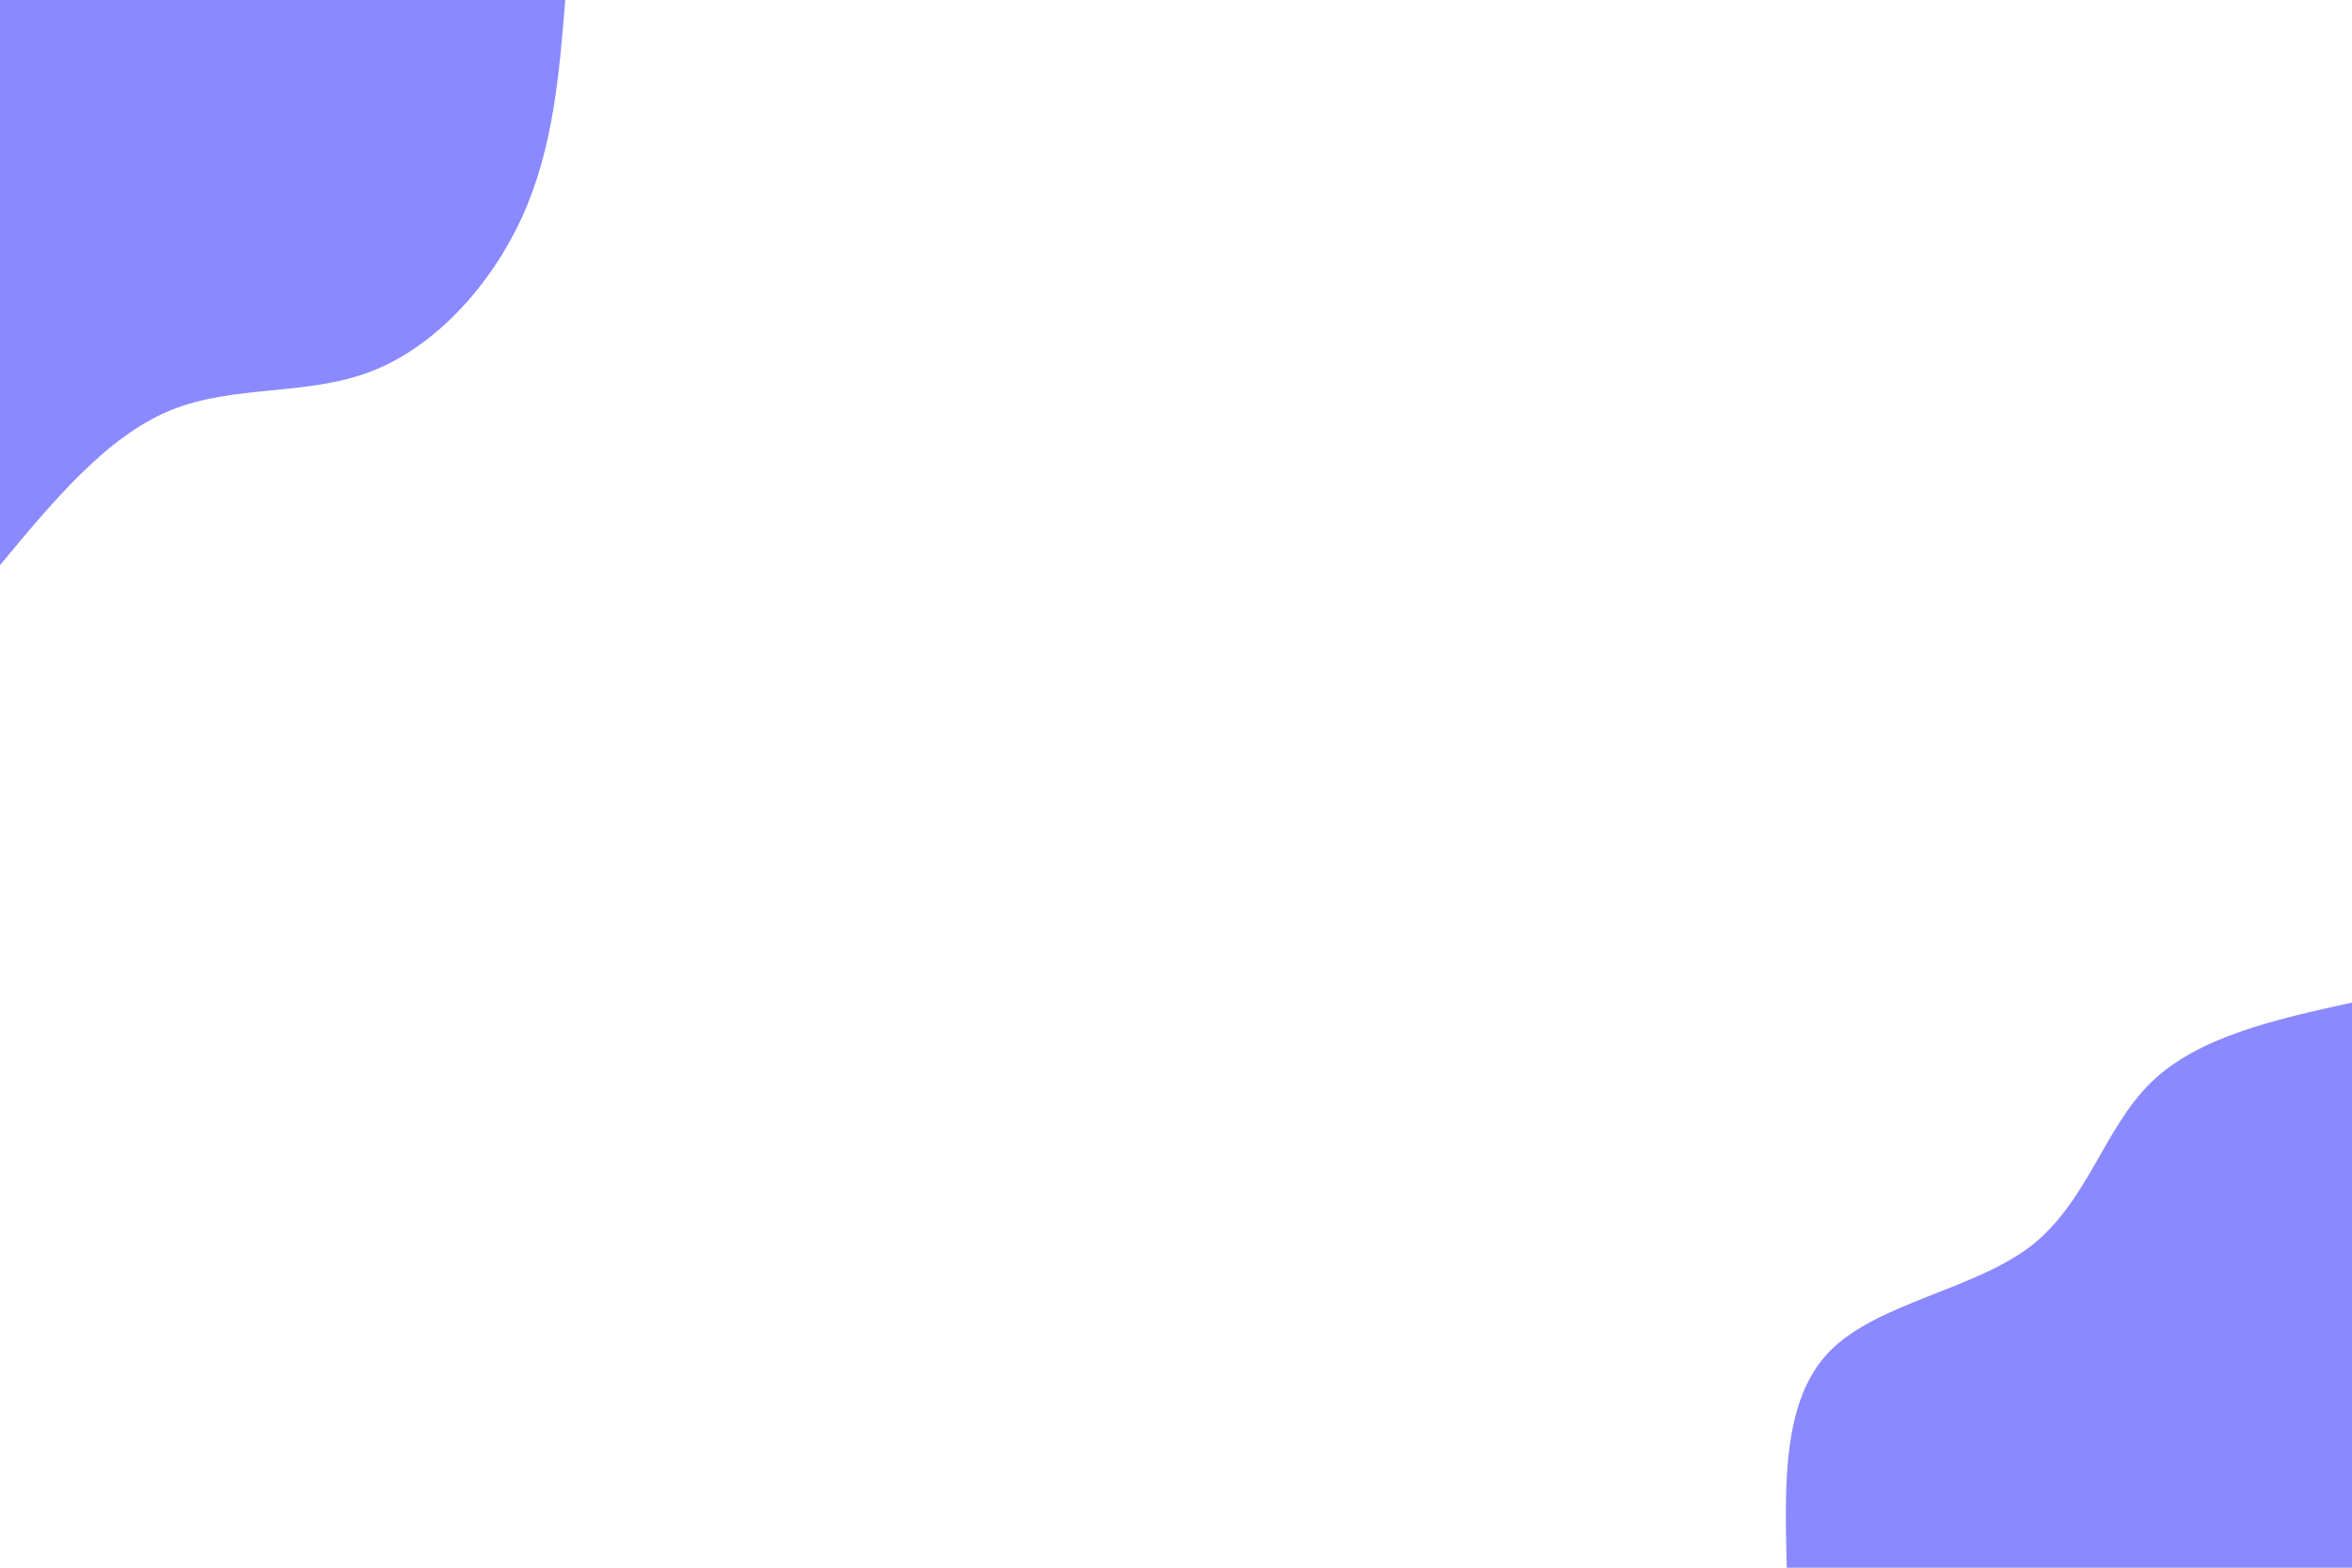 <svg id="visual" viewBox="0 0 900 600" width="900" height="600" xmlns="http://www.w3.org/2000/svg" xmlns:xlink="http://www.w3.org/1999/xlink" version="1.1"><rect x="0" y="0" width="900" height="600" fill="#ffffff"></rect><defs><linearGradient id="grad1_0" x1="33.3%" y1="100%" x2="100%" y2="0%"><stop offset="20%" stop-color="#ffffff" stop-opacity="1"></stop><stop offset="80%" stop-color="#ffffff" stop-opacity="1"></stop></linearGradient></defs><defs><linearGradient id="grad2_0" x1="0%" y1="100%" x2="66.7%" y2="0%"><stop offset="20%" stop-color="#ffffff" stop-opacity="1"></stop><stop offset="80%" stop-color="#ffffff" stop-opacity="1"></stop></linearGradient></defs><g transform="translate(900, 600)"><path d="M-216.3 0C-217.1 -32.1 -218 -64.2 -199.9 -82.8C-181.8 -101.3 -144.8 -106.3 -123 -123C-101.3 -139.8 -94.9 -168.2 -76.9 -185.7C-59 -203.2 -29.5 -209.8 0 -216.3L0 0Z" fill="#8a89ff"></path></g><g transform="translate(0, 0)"><path d="M216.3 0C214 28.4 211.7 56.7 199.9 82.8C188.1 108.8 166.8 132.6 142.1 142.1C117.4 151.7 89.3 147.1 65.1 157.1C40.8 167.1 20.4 191.7 0 216.3L0 0Z" fill="#8a89ff"></path></g></svg>